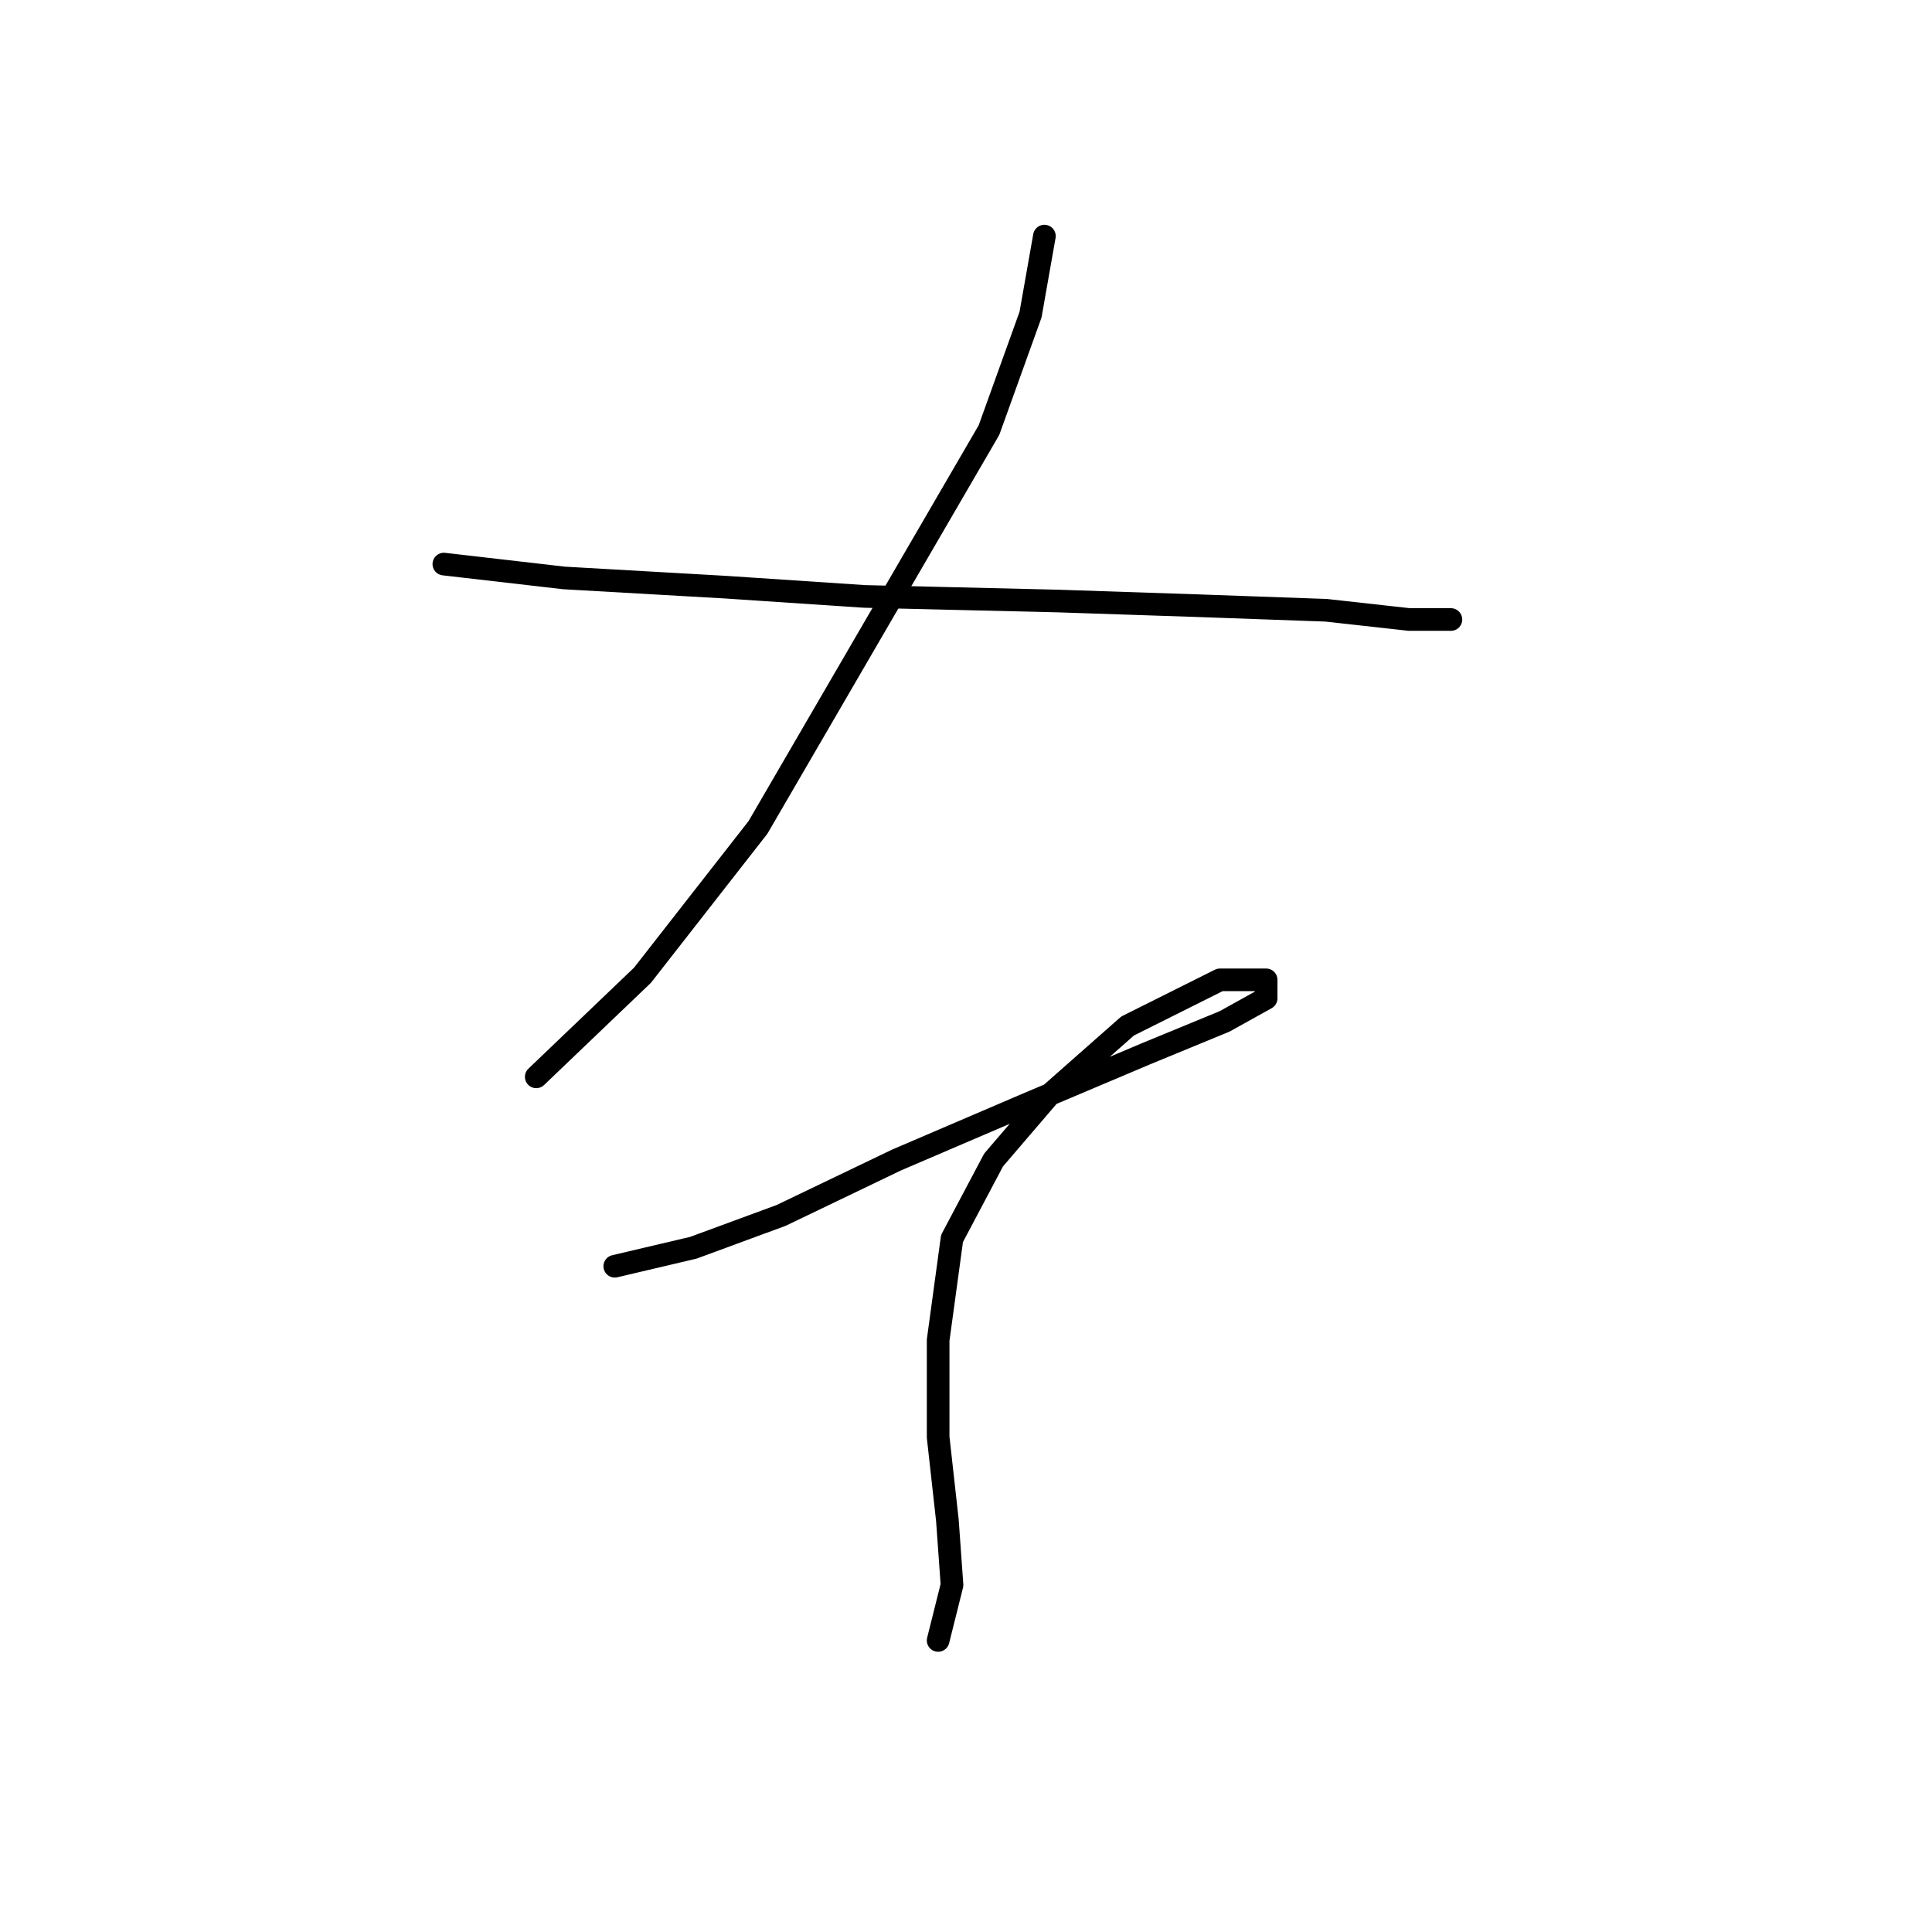 <?xml version="1.0" standalone="no"?>
    <svg width="256" height="256" xmlns="http://www.w3.org/2000/svg" version="1.1">
    <polyline stroke="black" stroke-width="3" stroke-linecap="round" fill="transparent" stroke-linejoin="round" points="138.388 31.284 136.552 41.689 131.043 56.992 100.437 109.634 85.134 129.222 71.055 142.688 71.055 142.688 " />
        <polyline stroke="black" stroke-width="3" stroke-linecap="round" fill="transparent" stroke-linejoin="round" points="58.813 74.744 74.728 76.58 96.152 77.804 114.515 79.028 140.224 79.64 158.588 80.253 175.727 80.865 186.745 82.089 192.254 82.089 192.254 82.089 " />
        <polyline stroke="black" stroke-width="3" stroke-linecap="round" fill="transparent" stroke-linejoin="round" points="81.461 167.785 91.867 165.336 103.497 161.052 118.8 153.706 135.939 146.361 151.854 139.628 162.26 135.343 167.769 132.282 167.769 129.834 161.648 129.834 149.406 135.955 139 145.137 131.655 153.706 126.146 164.112 124.309 177.579 124.309 190.433 125.534 201.451 126.146 210.021 124.309 217.366 124.309 217.366 " />
        </svg>